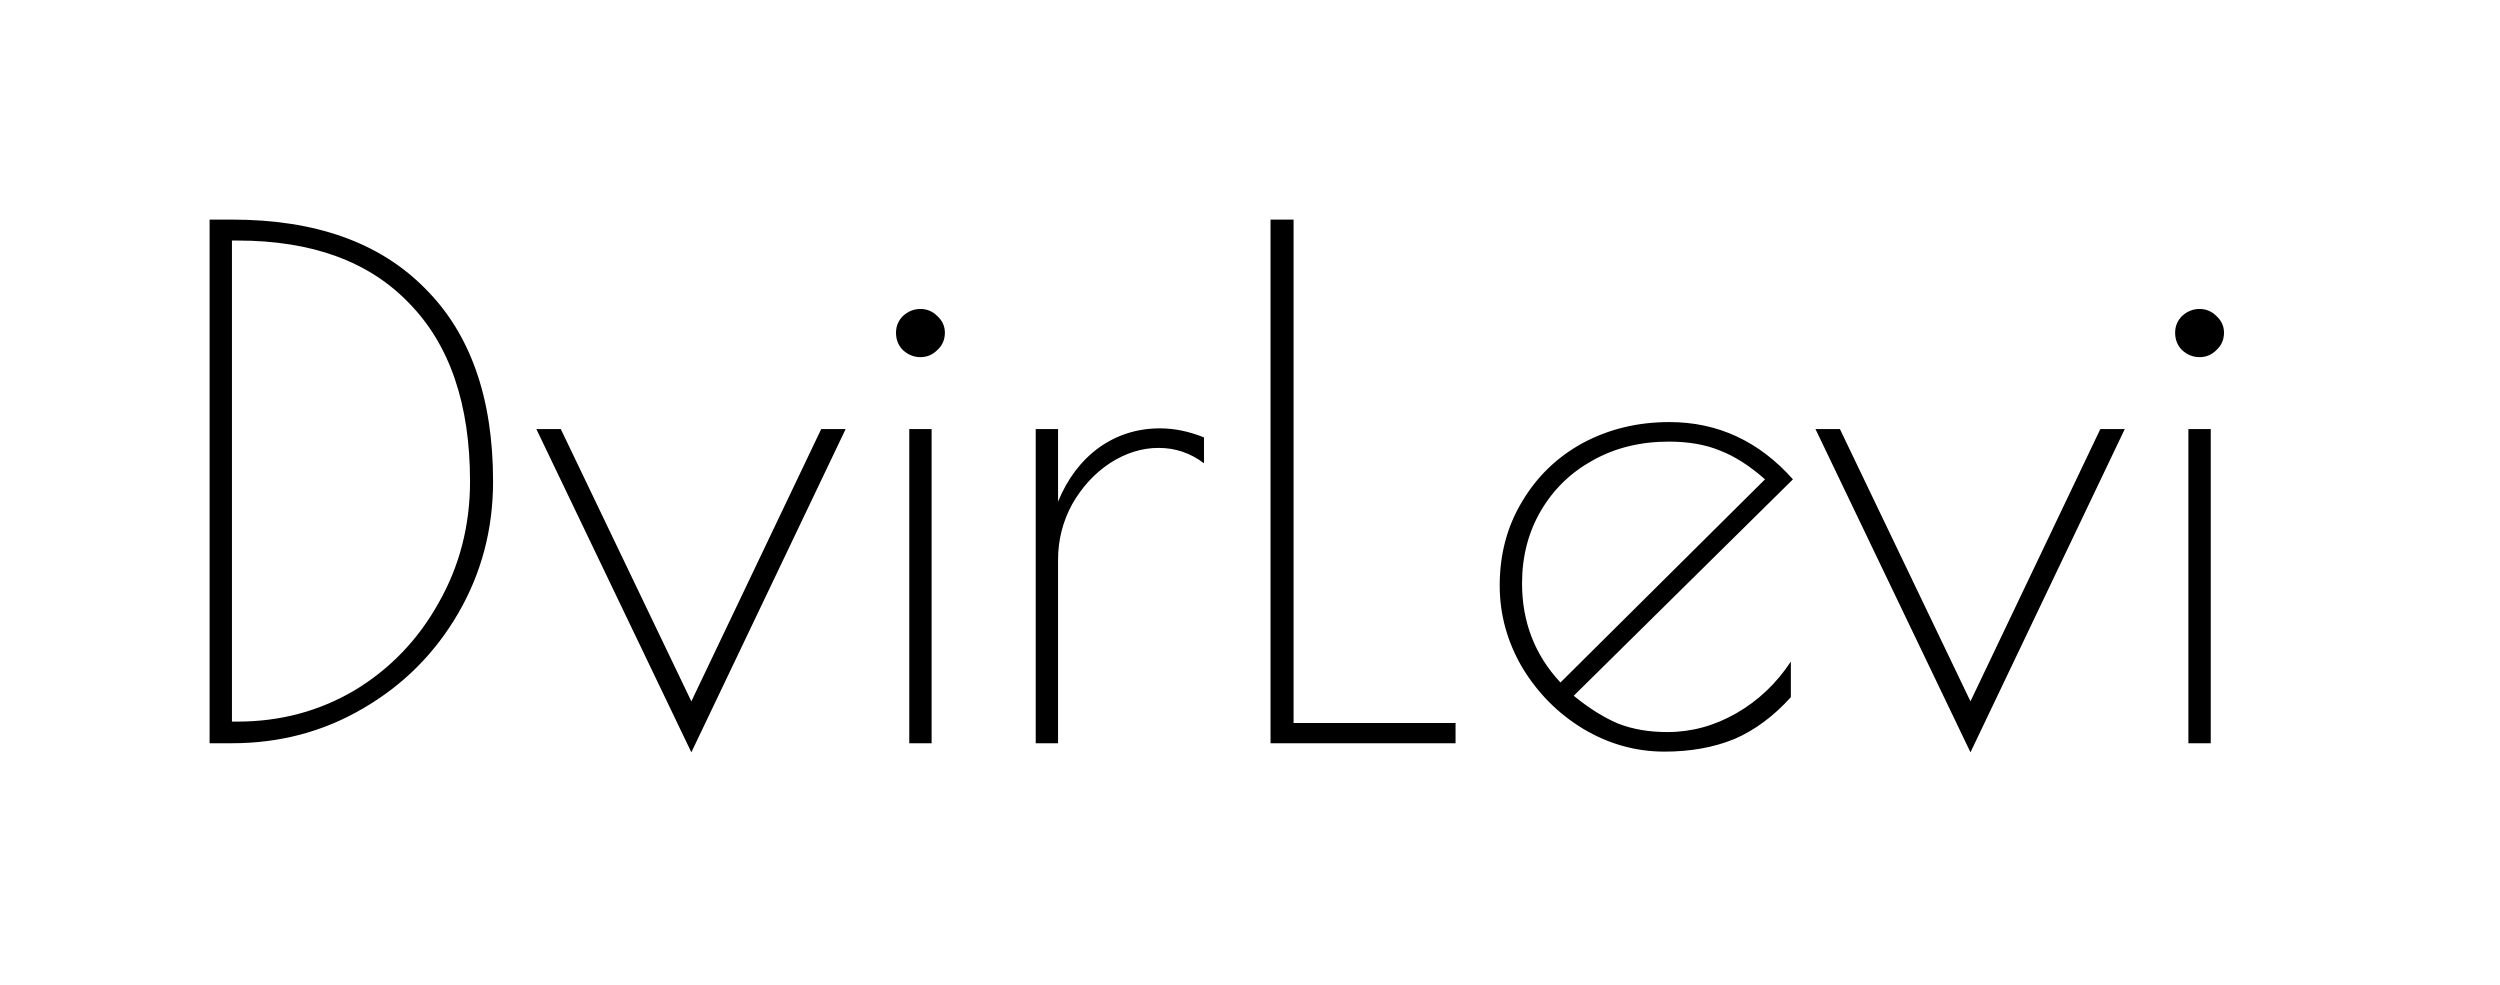 <svg width="777" height="306" viewBox="0 0 777 306" fill="none" xmlns="http://www.w3.org/2000/svg">
<path d="M65.143 68.25H72.087C97.982 68.25 117.946 75.339 131.979 89.516C146.156 103.549 153.245 123.585 153.245 149.625C153.245 164.526 149.628 178.197 142.395 190.638C135.162 203.079 125.324 212.917 112.883 220.15C100.586 227.383 86.988 231 72.087 231H65.143V68.25ZM73.823 224.273C87.132 224.273 99.284 221.018 110.279 214.508C121.274 207.853 129.954 198.812 136.319 187.383C142.829 175.954 146.084 163.368 146.084 149.625C146.084 125.61 139.791 107.165 127.205 94.29C114.764 81.27 96.97 74.76 73.823 74.76H72.087V224.273H73.823ZM262.828 133.35L214.871 233.821L166.697 133.35H174.292L214.871 217.98L255.233 133.35H262.828ZM286.074 110.999C284.049 110.999 282.241 110.276 280.649 108.829C279.203 107.382 278.479 105.574 278.479 103.404C278.479 101.379 279.203 99.643 280.649 98.196C282.241 96.749 284.049 96.026 286.074 96.026C288.1 96.026 289.836 96.749 291.282 98.196C292.874 99.643 293.669 101.379 293.669 103.404C293.669 105.574 292.874 107.382 291.282 108.829C289.836 110.276 288.1 110.999 286.074 110.999ZM282.602 133.35H289.546V231H282.602V133.35ZM321.901 133.35H328.845V155.918C331.739 148.829 335.934 143.26 341.431 139.209C347.073 135.158 353.439 133.133 360.527 133.133C365.012 133.133 369.569 134.073 374.198 135.954V143.983C370.003 140.8 365.301 139.209 360.093 139.209C354.885 139.209 349.822 140.8 344.903 143.983C340.129 147.166 336.223 151.433 333.185 156.786C330.292 162.139 328.845 167.853 328.845 173.929V231H321.901V133.35ZM394.881 68.25H402.042V224.707H452.386V231H394.881V68.25ZM518.188 227.528C525.711 227.528 532.872 225.575 539.671 221.669C546.47 217.763 552.112 212.41 556.597 205.611V216.678C551.244 222.609 545.385 226.949 539.02 229.698C532.655 232.302 525.421 233.604 517.32 233.604C508.351 233.604 499.888 231.217 491.931 226.443C484.119 221.669 477.826 215.304 473.052 207.347C468.423 199.39 466.108 190.927 466.108 181.958C466.108 172.265 468.423 163.585 473.052 155.918C477.681 148.106 483.974 142.03 491.931 137.69C500.032 133.35 509.002 131.18 518.839 131.18C533.884 131.18 546.687 137.111 557.248 148.974L489.11 216.244C493.884 220.15 498.513 223.043 502.998 224.924C507.483 226.66 512.546 227.528 518.188 227.528ZM473.052 181.307C473.052 193.314 477.03 203.586 484.987 212.121L548.568 148.974C543.794 144.779 539.165 141.813 534.68 140.077C530.195 138.196 524.843 137.256 518.622 137.256C509.797 137.256 501.913 139.209 494.969 143.115C488.17 146.876 482.817 152.084 478.911 158.739C475.005 165.394 473.052 172.916 473.052 181.307ZM660.379 133.35L612.422 233.821L564.248 133.35H571.843L612.422 217.98L652.784 133.35H660.379ZM683.625 110.999C681.6 110.999 679.792 110.276 678.2 108.829C676.754 107.382 676.03 105.574 676.03 103.404C676.03 101.379 676.754 99.643 678.2 98.196C679.792 96.749 681.6 96.026 683.625 96.026C685.651 96.026 687.387 96.749 688.833 98.196C690.425 99.643 691.22 101.379 691.22 103.404C691.22 105.574 690.425 107.382 688.833 108.829C687.387 110.276 685.651 110.999 683.625 110.999ZM680.153 133.35H687.097V231H680.153V133.35Z" fill="black"/>
</svg>
